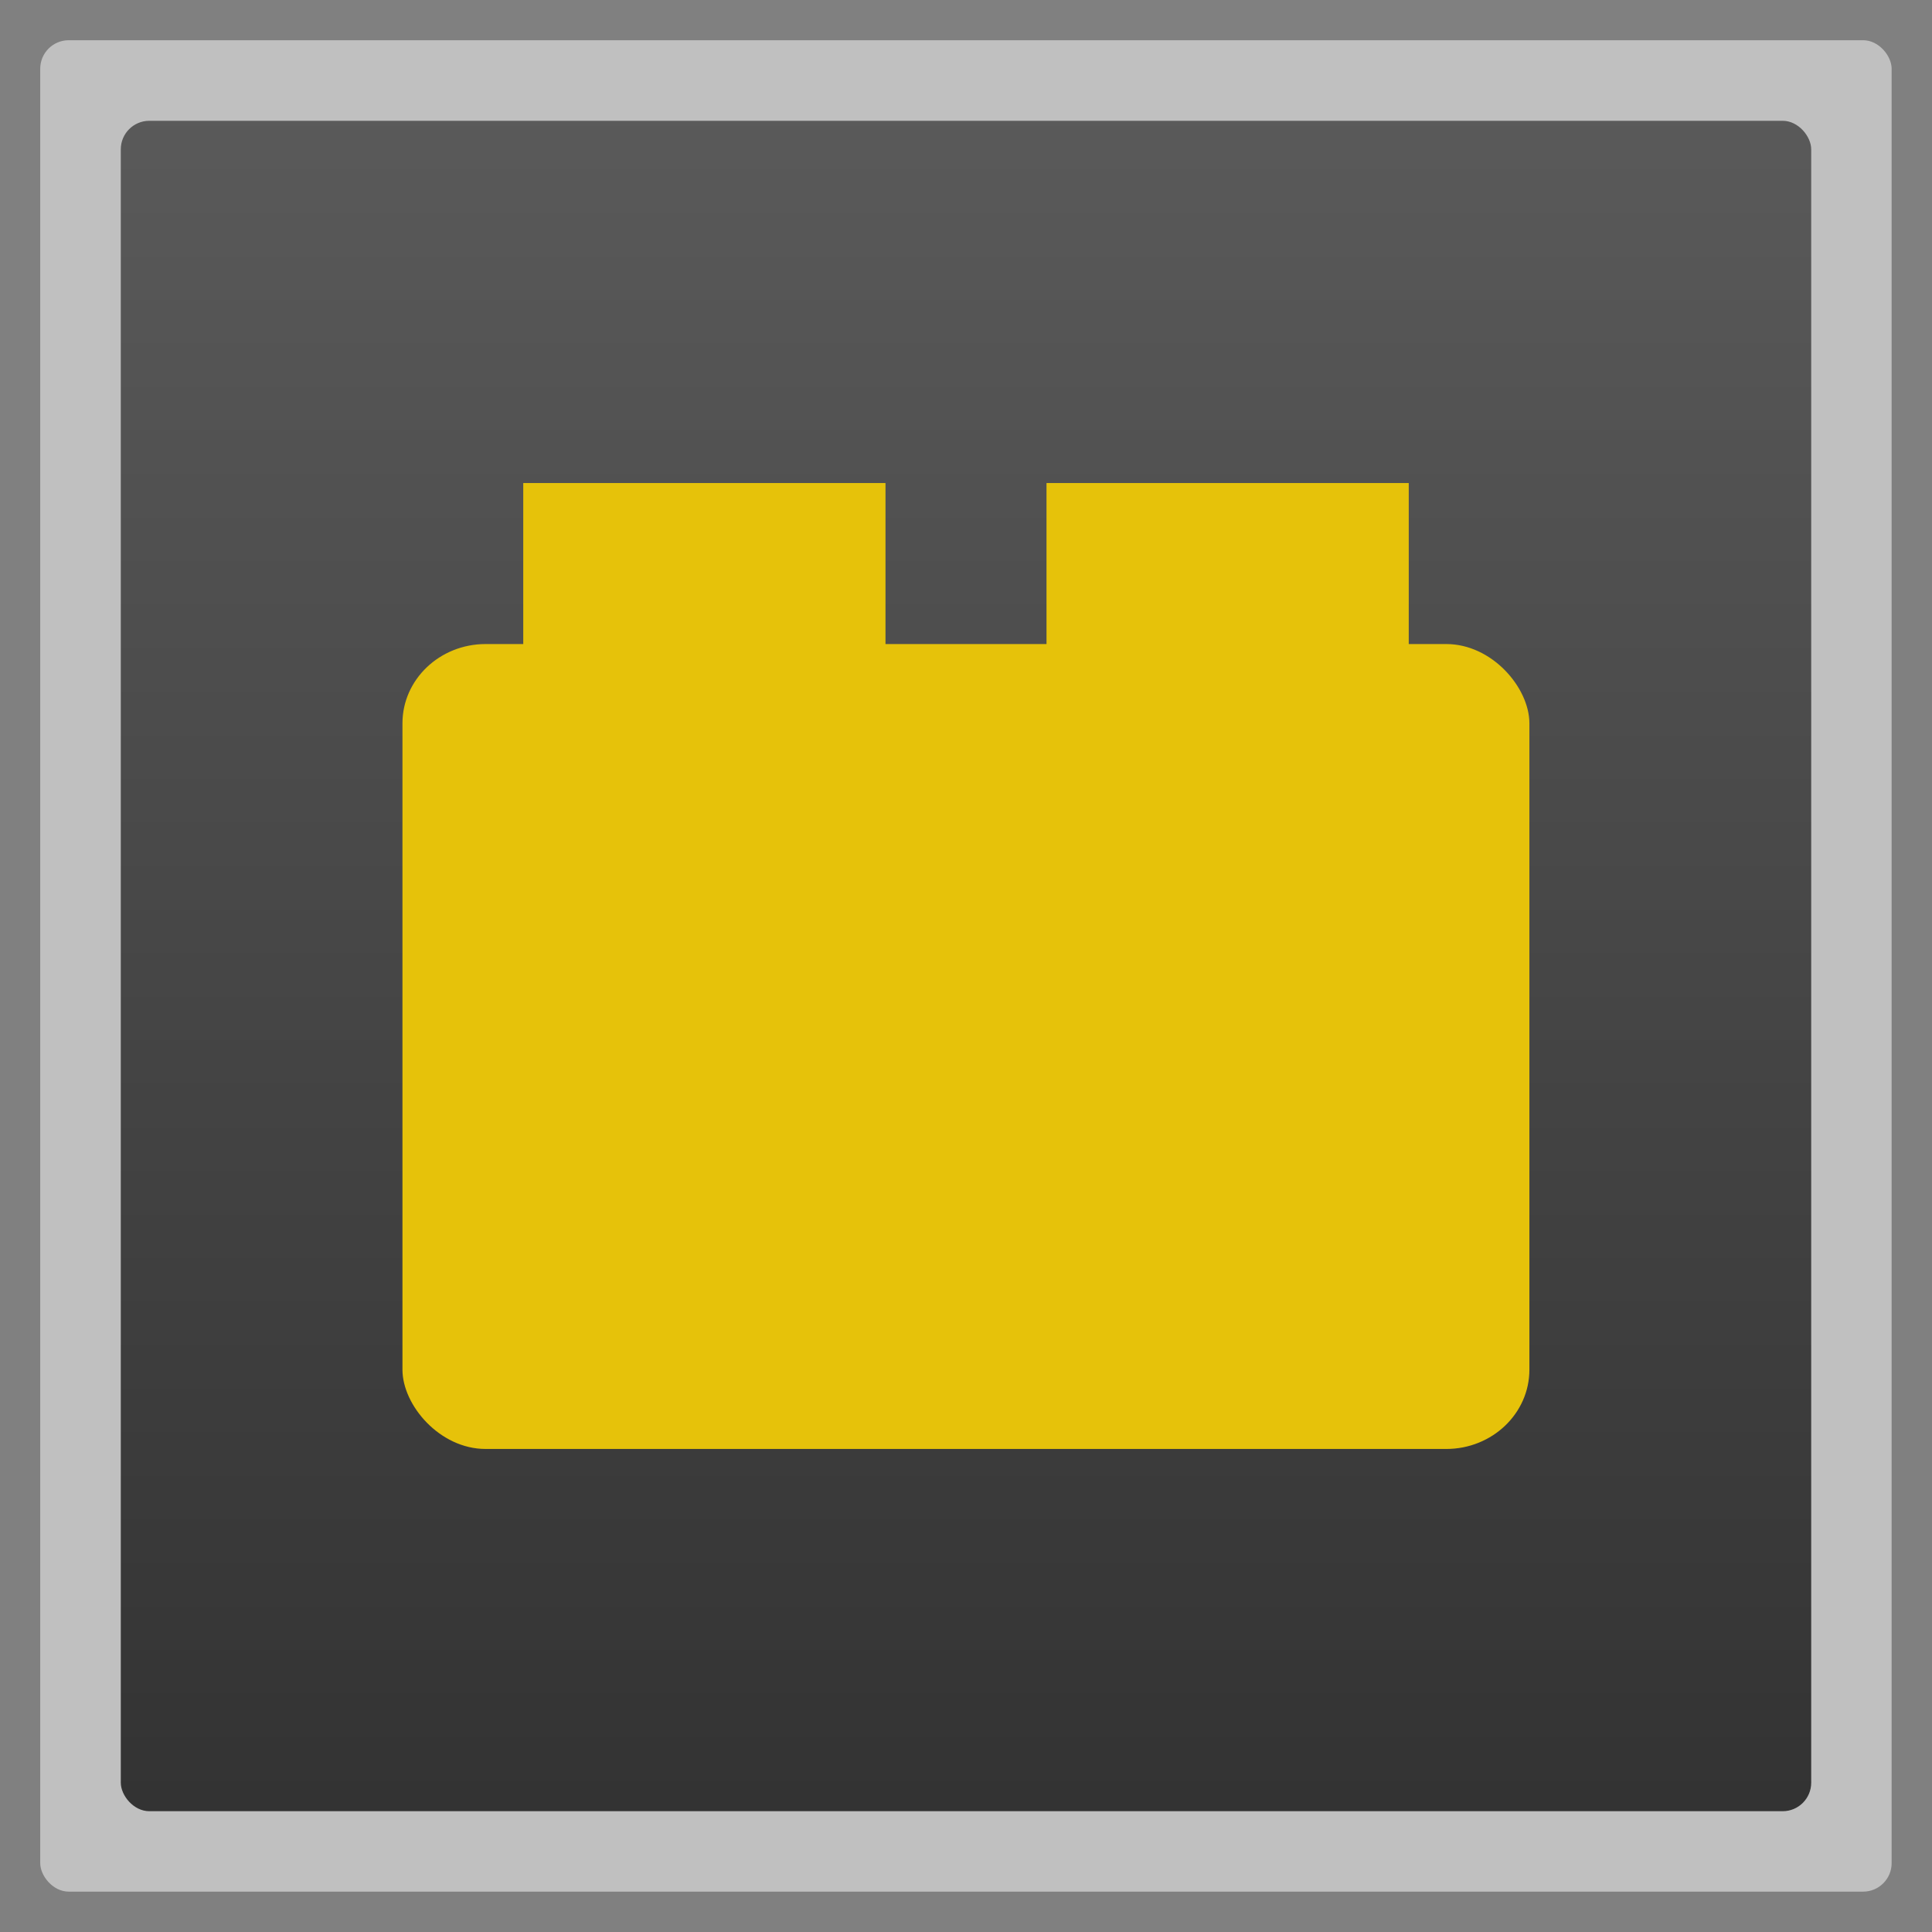 <?xml version="1.0" encoding="UTF-8" standalone="no"?>
<svg
   xmlns:dc="http://purl.org/dc/elements/1.1/"
   xmlns:cc="http://creativecommons.org/ns#"
   xmlns:rdf="http://www.w3.org/1999/02/22-rdf-syntax-ns#"
   xmlns:svg="http://www.w3.org/2000/svg"
   xmlns="http://www.w3.org/2000/svg"
   xmlns:xlink="http://www.w3.org/1999/xlink"
   xmlns:sodipodi="http://sodipodi.sourceforge.net/DTD/sodipodi-0.dtd"
   xmlns:inkscape="http://www.inkscape.org/namespaces/inkscape"
   width="48"
   viewBox="0 0 13.547 13.547"
   height="48"
   id="svg2"
   version="1.1"
   inkscape:version="0.48.4 r9939"
   sodipodi:docname="mlcad.svg">
  <rect x="0" y="0" width="13.547" height="13.547" fill="#808080" stroke="none"/>
  <sodipodi:namedview
     pagecolor="#ffffff"
     bordercolor="#666666"
     borderopacity="1"
     objecttolerance="10"
     gridtolerance="10"
     guidetolerance="10"
     inkscape:pageopacity="0"
     inkscape:pageshadow="2"
     inkscape:window-width="1301"
     inkscape:window-height="744"
     id="namedview26"
     showgrid="true"
     inkscape:zoom="4.8235218"
     inkscape:cx="17.766575"
     inkscape:cy="24.006217"
     inkscape:window-x="65"
     inkscape:window-y="24"
     inkscape:window-maximized="1"
     inkscape:current-layer="svg2"
     inkscape:snap-bbox="true"
     inkscape:bbox-paths="true"
     inkscape:bbox-nodes="true"
     inkscape:snap-bbox-edge-midpoints="true"
     inkscape:snap-bbox-midpoints="true"
     inkscape:object-paths="true"
     inkscape:snap-intersection-paths="true"
     inkscape:object-nodes="true"
     inkscape:snap-smooth-nodes="true">
    <inkscape:grid
       type="xygrid"
       id="grid2991" />
  </sodipodi:namedview>
  <defs
     id="defs4">
    <linearGradient
       id="linearGradient4460">
      <stop
         offset="0"
         style="stop-color:#333333;stop-opacity:1;"
         id="stop7" />
      <stop
         offset="1"
         style="stop-color:#5a5a5a;stop-opacity:1;"
         id="stop9" />
    </linearGradient>
    <linearGradient
       gradientTransform="matrix(1.105,0,0,1.105,-134.283,-295.771)"
       xlink:href="#linearGradient4460"
       id="linearGradient3774"
       y1="279.096"
       y2="268.33"
       gradientUnits="userSpaceOnUse"
       x2="0" />
    <linearGradient
       inkscape:collect="always"
       xlink:href="#linearGradient4460"
       id="linearGradient3767"
       gradientUnits="userSpaceOnUse"
       gradientTransform="matrix(1.105,0,0,1.105,-134.283,-295.771)"
       y1="279.096"
       x2="0"
       y2="268.33" />
    <linearGradient
       y2="268.33"
       x2="0"
       y1="279.096"
       gradientTransform="matrix(1.105,0,0,1.105,-134.283,-295.771)"
       gradientUnits="userSpaceOnUse"
       id="linearGradient3767-9"
       xlink:href="#linearGradient4460-0"
       inkscape:collect="always" />
    <linearGradient
       x2="0"
       gradientUnits="userSpaceOnUse"
       y2="268.33"
       y1="279.096"
       id="linearGradient3774-4"
       xlink:href="#linearGradient4460-0"
       gradientTransform="matrix(1.105,0,0,1.105,-134.283,-295.771)" />
    <linearGradient
       id="linearGradient4460-0">
      <stop
         id="stop7-1"
         style="stop-color:#b3b3b3;stop-opacity:1;"
         offset="0" />
      <stop
         id="stop9-5"
         style="stop-color:#d3d3d3;stop-opacity:1;"
         offset="1" />
    </linearGradient>
    <linearGradient
       inkscape:collect="always"
       xlink:href="#linearGradient4460-0"
       id="linearGradient3023"
       gradientUnits="userSpaceOnUse"
       gradientTransform="matrix(1.105,0,0,1.105,-118.196,-295.489)"
       y1="279.096"
       x2="0"
       y2="268.33" />
  </defs>
  <rect
     id="rect14"
     style="opacity:0.5;fill:#ffffff;fill-rule:evenodd"
     height="12.982"
     rx="0.2"
     y="0.282"
     x="0.282"
     width="12.982" />
  <rect
     id="rect16"
     style="fill:url(#linearGradient3767);fill-rule:evenodd;fill-opacity:1.0"
     height="11.853"
     rx="0.2"
     y="0.847"
     x="0.847"
     width="11.853" />
  <g
     id="g3003"
     style="fill:#e6c20a;fill-opacity:1">
    <rect
       ry="0.556"
       rx="0.583"
       y="4.516"
       x="2.822"
       height="5.644"
       width="7.902"
       id="rect2992"
       style="fill:#e6c20a;fill-opacity:1;stroke:none" />
    <rect
       style="fill:#e6c20a;fill-opacity:1;stroke:none"
       id="rect3762"
       width="2.54"
       height="1.976"
       x="3.669"
       y="3.387" />
    <rect
       y="3.387"
       x="7.338"
       height="1.976"
       width="2.54"
       id="rect3764"
       style="fill:#e6c20a;fill-opacity:1;stroke:none" />
  </g>
</svg>
